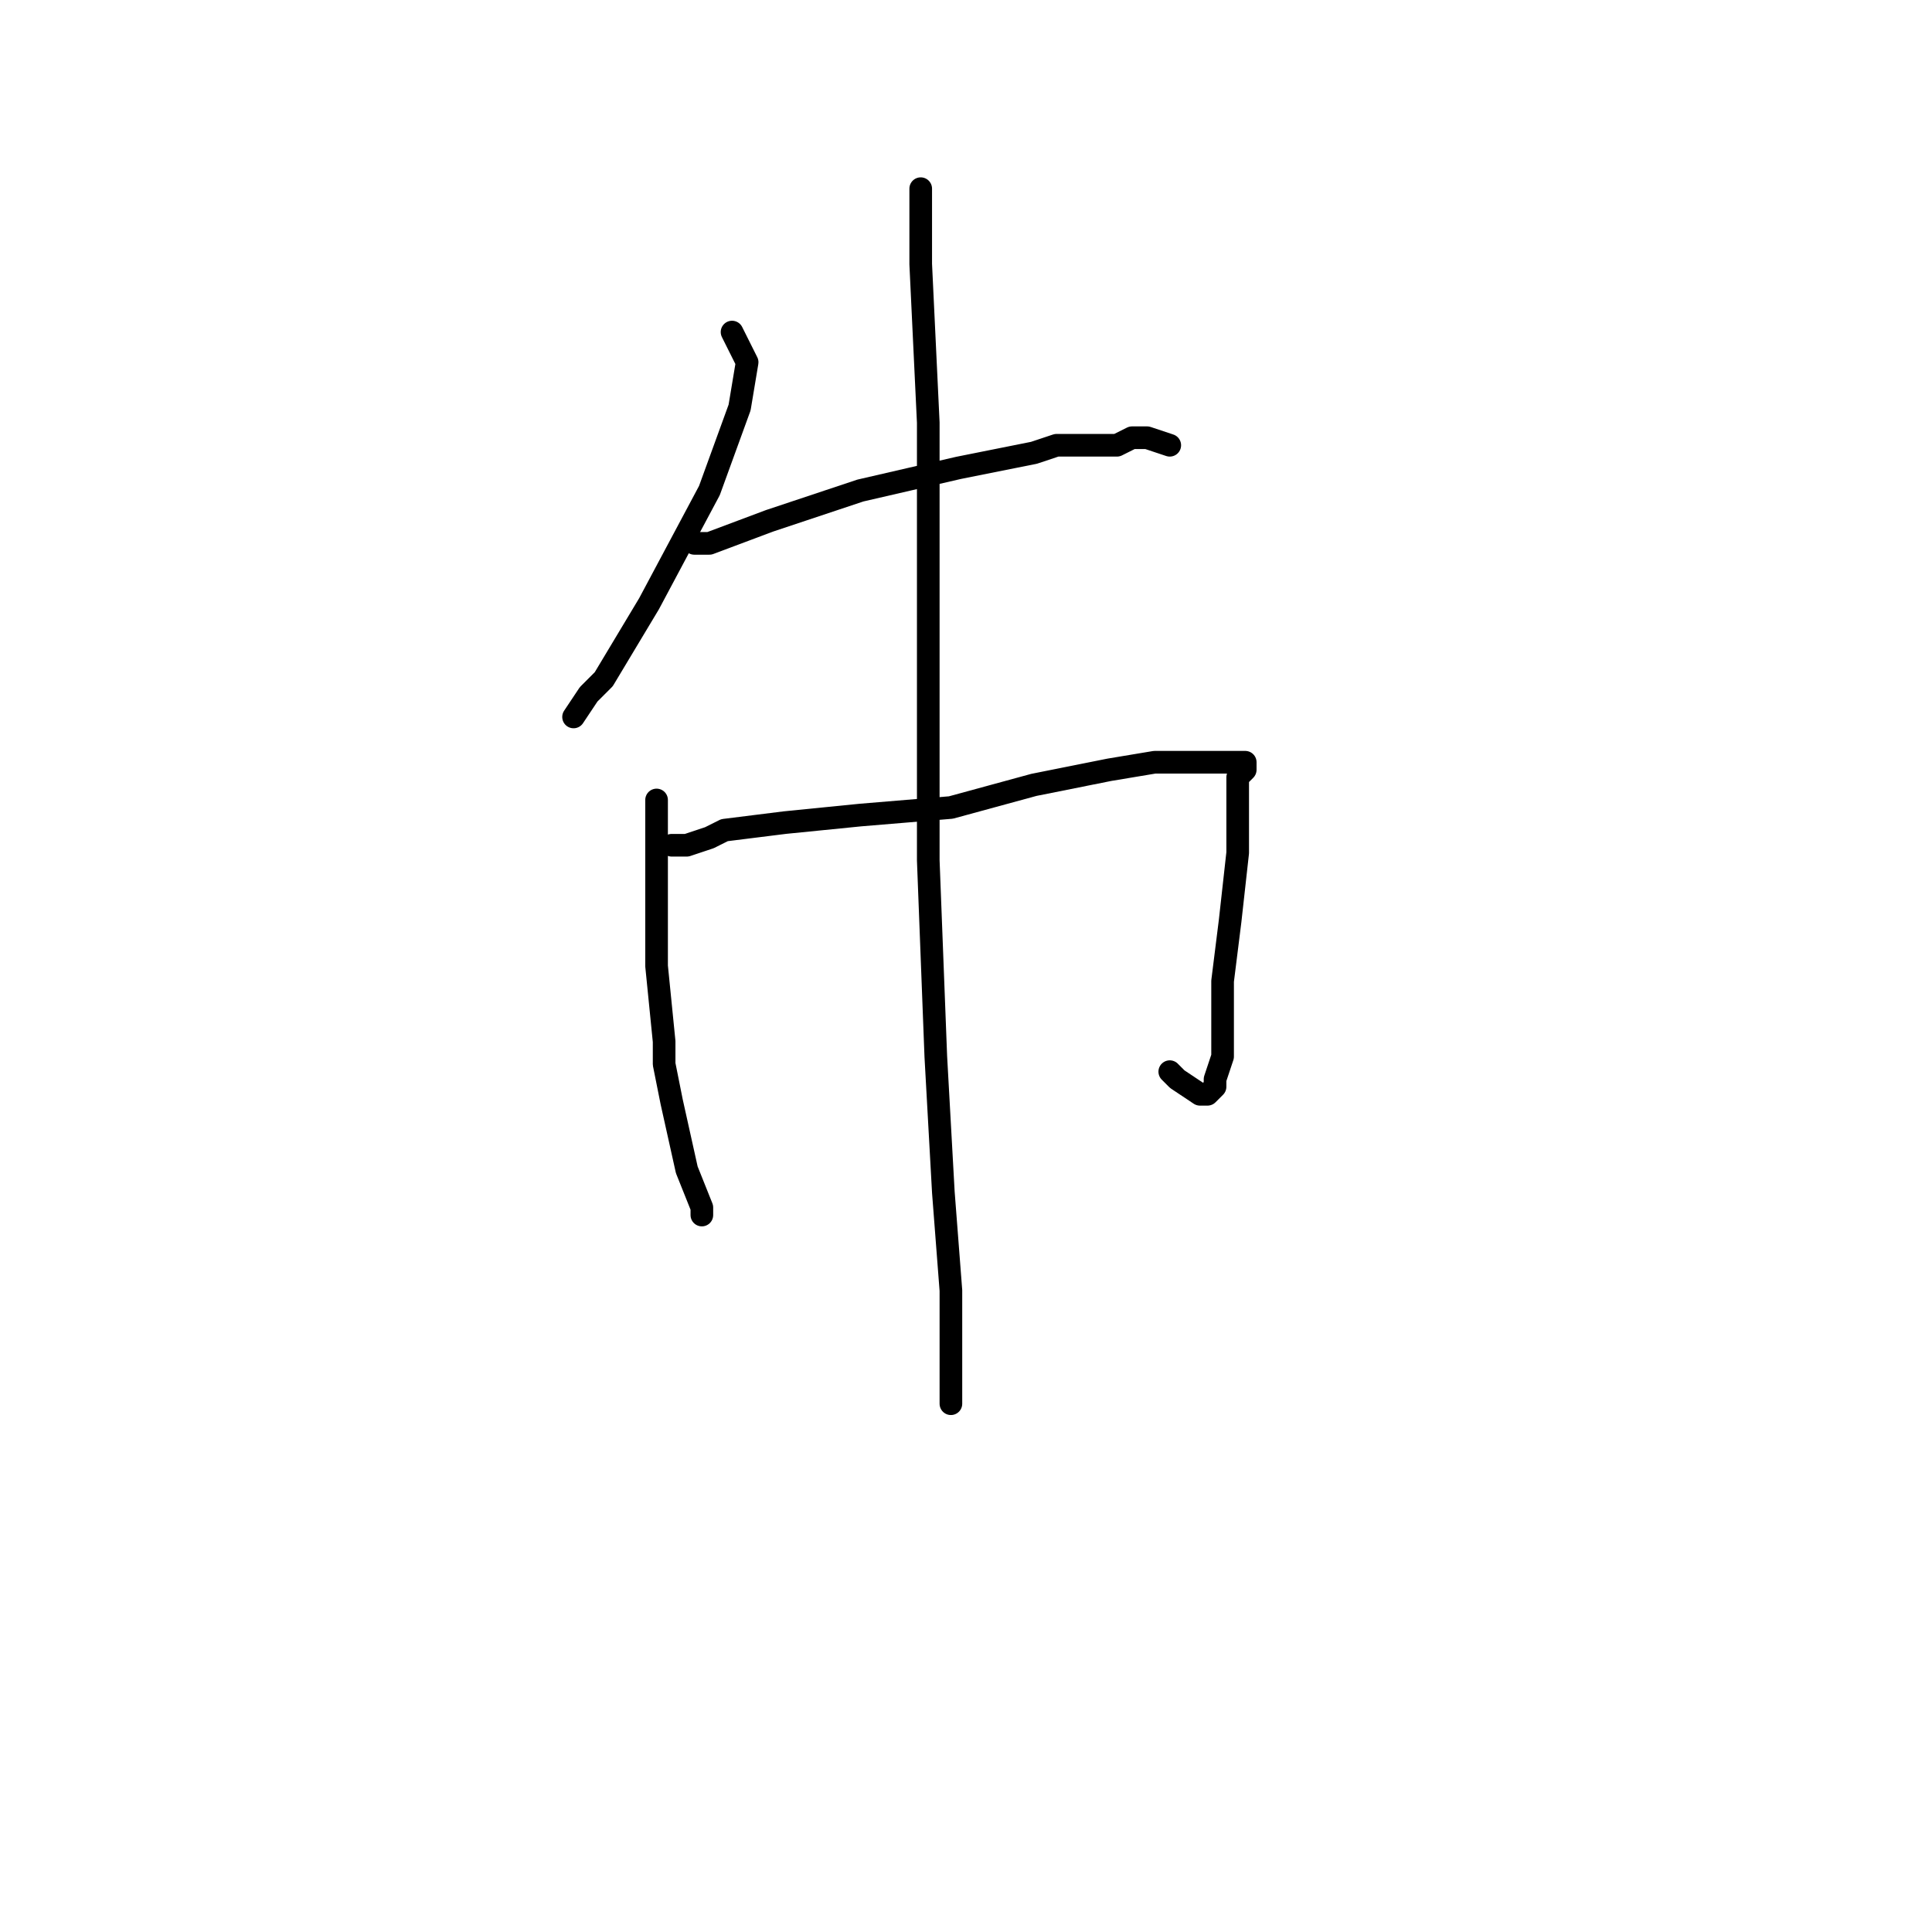 <?xml version="1.0" standalone="no"?>
    <svg width="256" height="256" xmlns="http://www.w3.org/2000/svg" version="1.1">
    <polyline stroke="black" stroke-width="3" stroke-linecap="round" fill="transparent" stroke-linejoin="round" points="97 44 98 46 99 48 98 54 94 65 86 80 80 90 78 92 76 95 76 95 " />
        <polyline stroke="black" stroke-width="3" stroke-linecap="round" fill="transparent" stroke-linejoin="round" points="94 72 93 72 92 72 94 72 102 69 114 65 127 62 137 60 140 59 148 59 150 58 152 58 155 59 155 59 " />
        <polyline stroke="black" stroke-width="3" stroke-linecap="round" fill="transparent" stroke-linejoin="round" points="87 106 87 117 87 128 88 138 88 141 89 146 91 155 93 160 93 161 93 161 " />
        <polyline stroke="black" stroke-width="3" stroke-linecap="round" fill="transparent" stroke-linejoin="round" points="89 112 90 112 91 112 94 111 96 110 104 109 114 108 126 107 137 104 147 102 153 101 157 101 158 101 159 101 160 101 161 101 162 101 164 101 165 101 165 102 164 103 164 104 164 106 164 107 164 113 163 122 162 130 162 136 162 140 161 143 161 144 160 145 159 145 156 143 155 142 155 142 " />
        <polyline stroke="black" stroke-width="3" stroke-linecap="round" fill="transparent" stroke-linejoin="round" points="122 25 122 30 122 35 123 56 123 77 123 85 123 114 124 140 125 158 126 171 126 180 126 186 126 186 " />
        </svg>